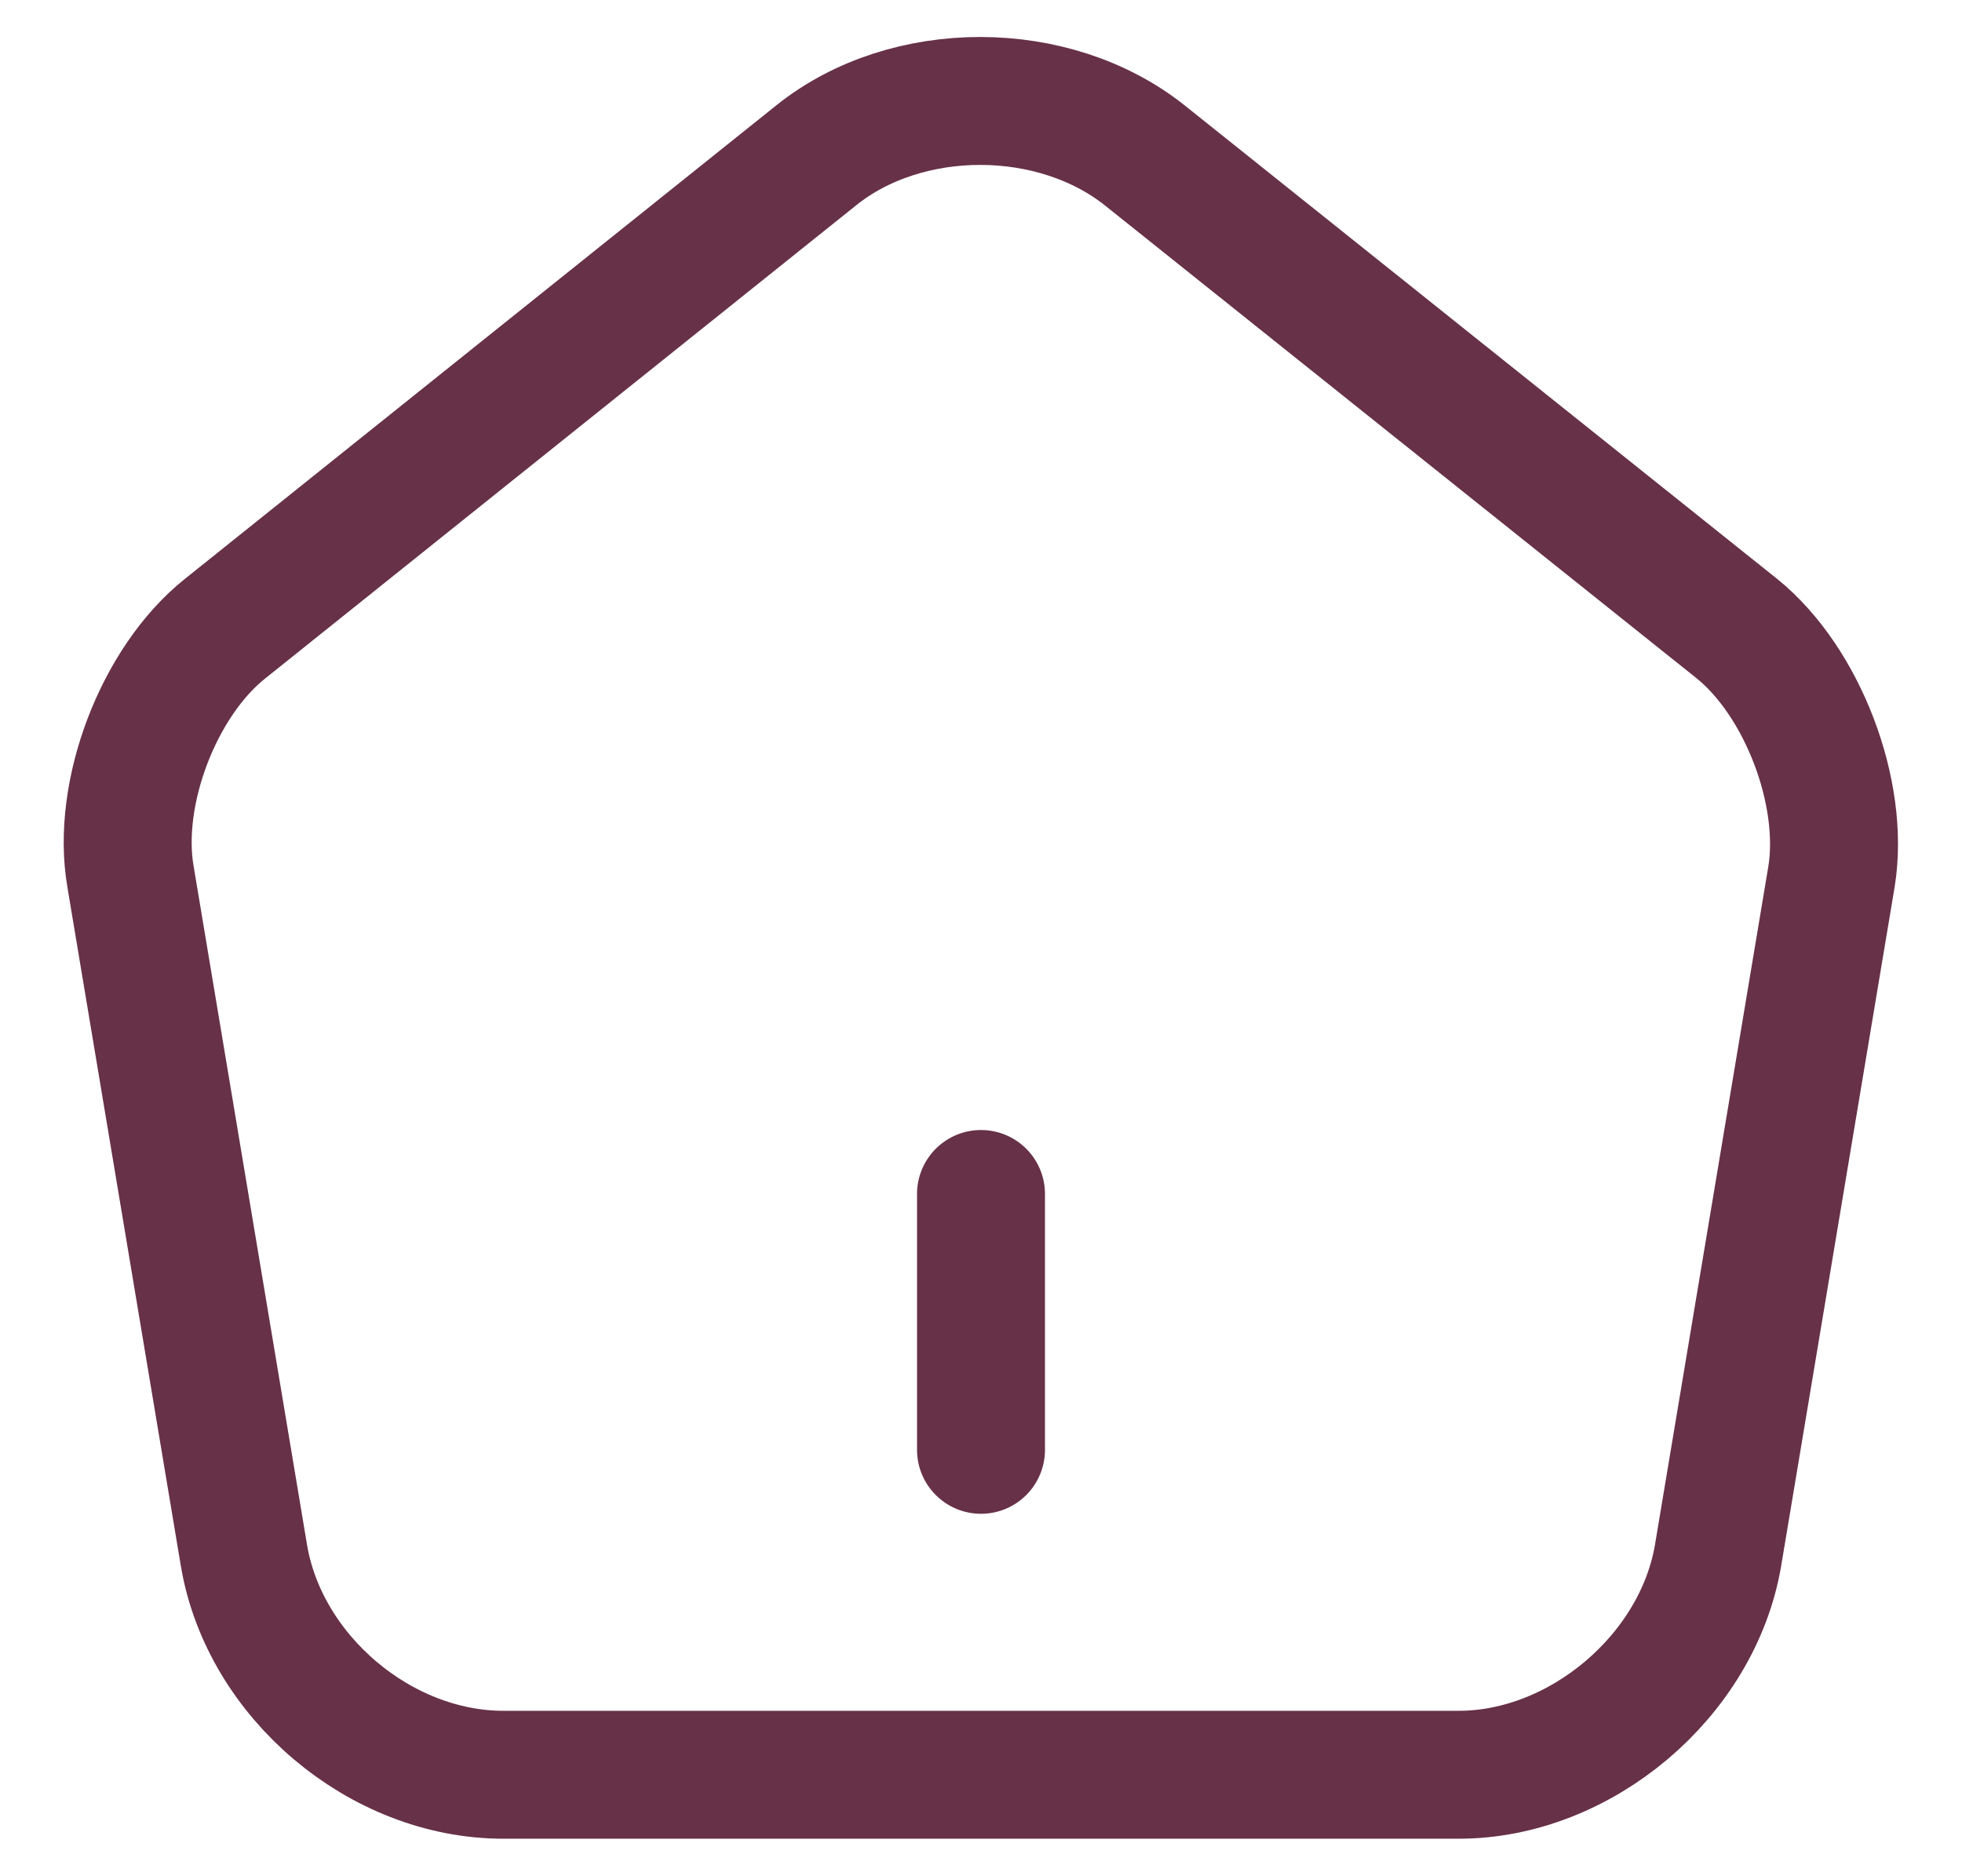 <svg width="23" height="22" viewBox="0 0 23 22" fill="none" xmlns="http://www.w3.org/2000/svg">
<path d="M11.5 17V14M9.57 1.82L2.64 7.37C1.86 7.99 1.36 9.3 1.53 10.28L2.86 18.24C3.1 19.66 4.46 20.81 5.9 20.81H17.1C18.53 20.81 19.9 19.65 20.14 18.24L21.47 10.28C21.63 9.3 21.13 7.99 20.36 7.37L13.43 1.83C12.36 0.97 10.63 0.97 9.57 1.82Z" stroke="#673147" stroke-width="1.5" stroke-linecap="round" stroke-linejoin="round"/>
</svg>
